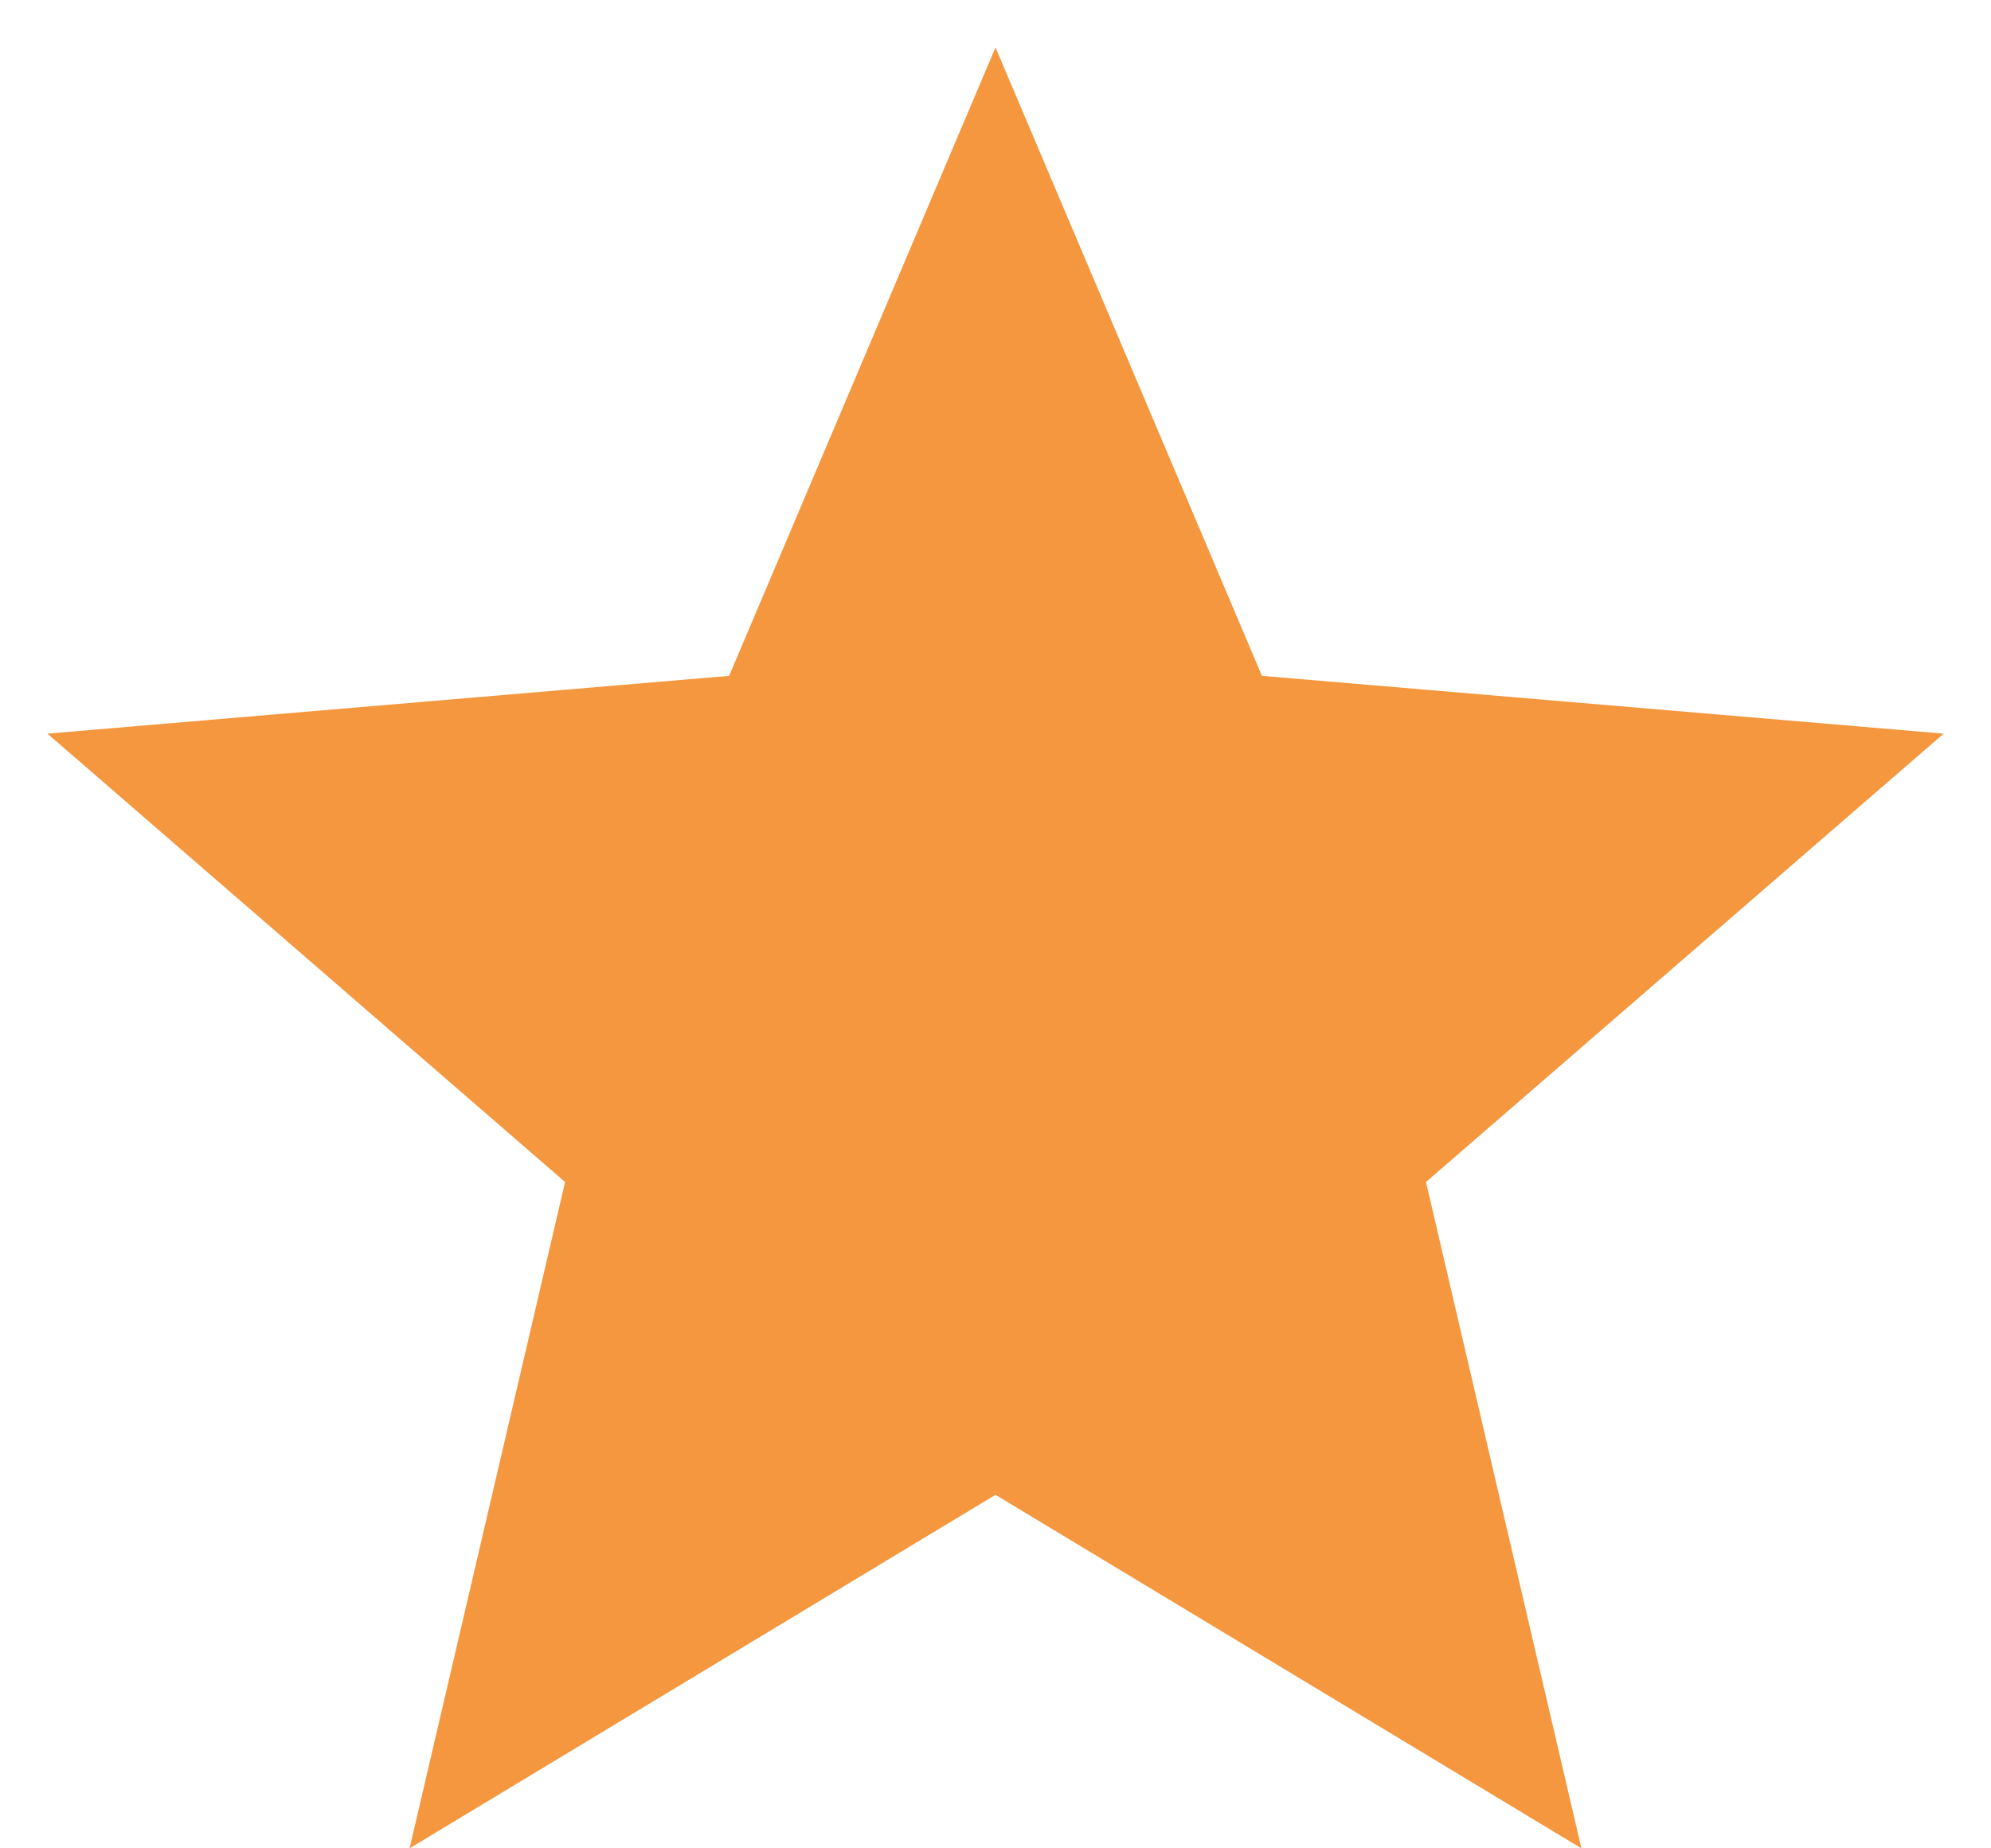 <svg width="28" height="26" viewBox="0 0 28 26" fill="none" xmlns="http://www.w3.org/2000/svg">
<path d="M14 21.027L22.24 26L20.054 16.627L27.334 10.32L17.747 9.507L14 0.667L10.254 9.507L0.667 10.32L7.947 16.627L5.76 26L14 21.027Z" fill="#F5973F"/>
</svg>
